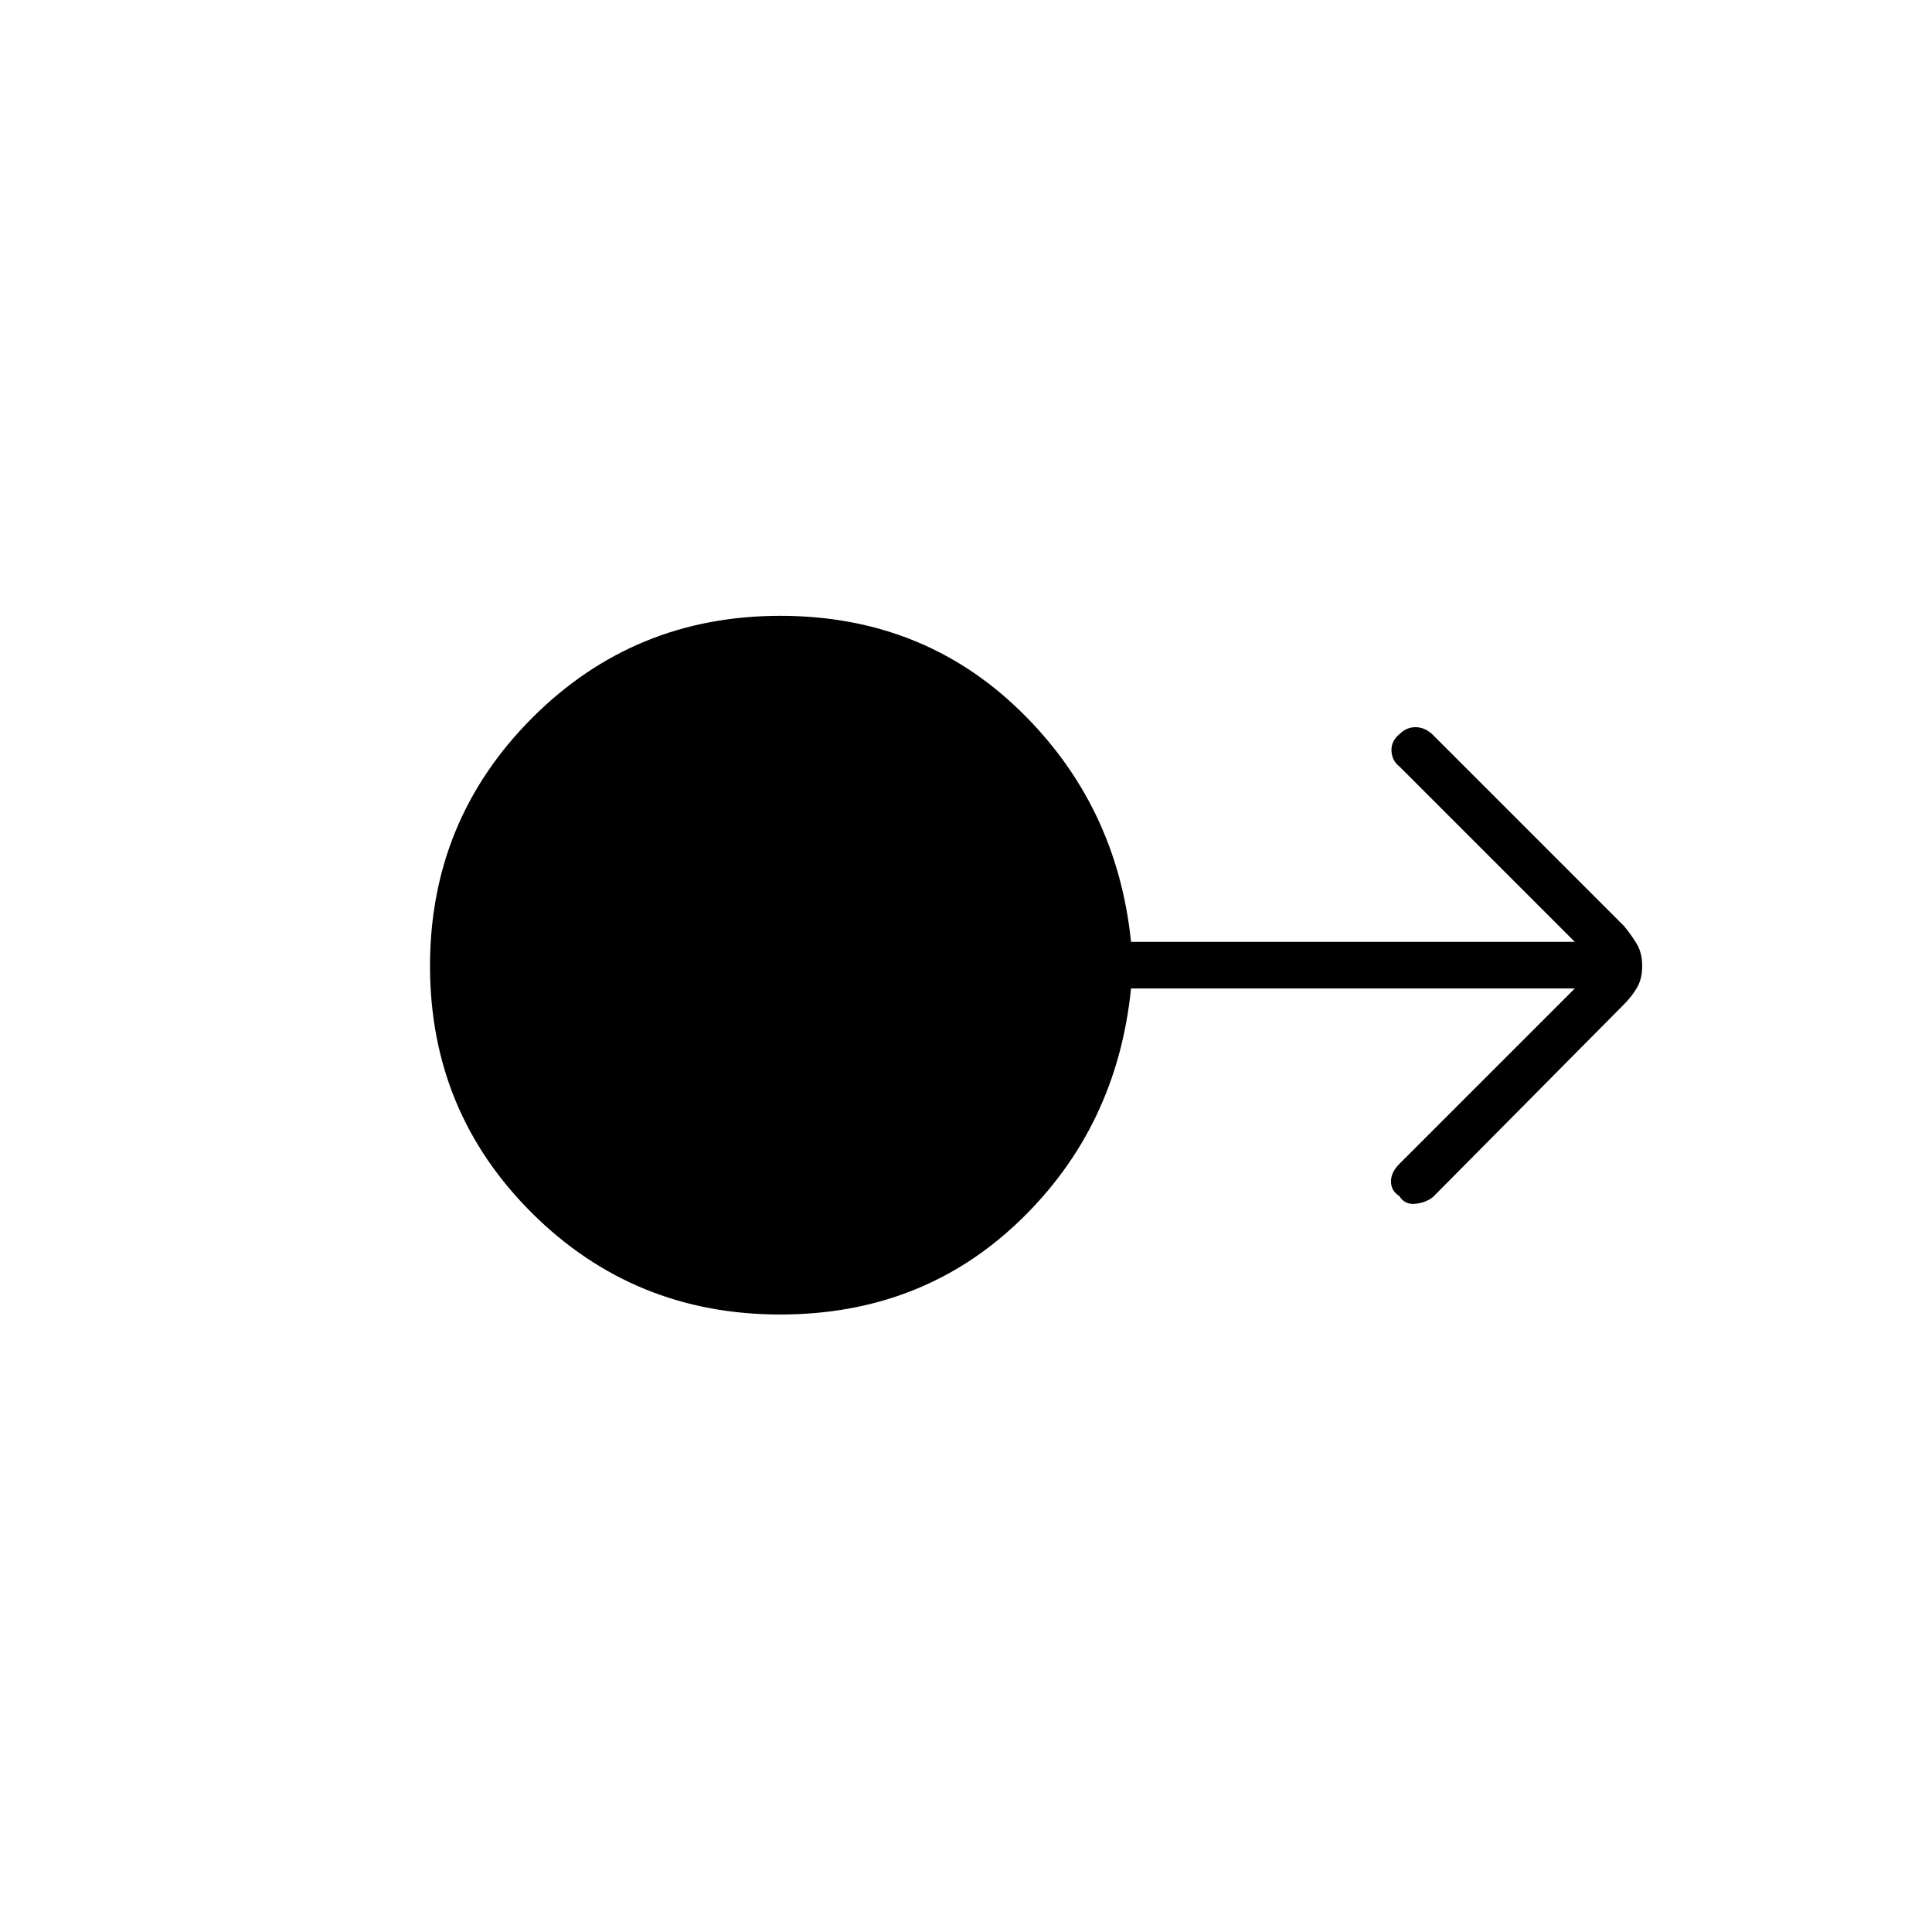 <svg xmlns="http://www.w3.org/2000/svg" height="40" viewBox="0 -960 960 960" width="40"><path d="M387.67-306.83q-72.67 0-123.34-50.42-50.66-50.42-50.66-122.75t50.66-123.17Q315-654 387.67-654q70.5 0 118.91 46.92Q555-560.17 562-492h220.5l-87.17-87.17q-3.66-2.83-3.91-7.66-.25-4.84 3.91-8.34 3.5-3.5 8-3.5t8.34 3.5L807-499.83q3.83 4.66 6.42 9.08Q816-486.33 816-480t-2.58 10.75q-2.59 4.42-6.42 8.25l-95 95.83q-3.67 2.84-8.83 3.34-5.17.5-7.84-3.84-4.16-2.66-4.16-7.25 0-4.58 4.16-8.75l87.17-87.16H562q-7 69-55.42 115.5-48.41 46.5-118.91 46.5Z"/></svg>